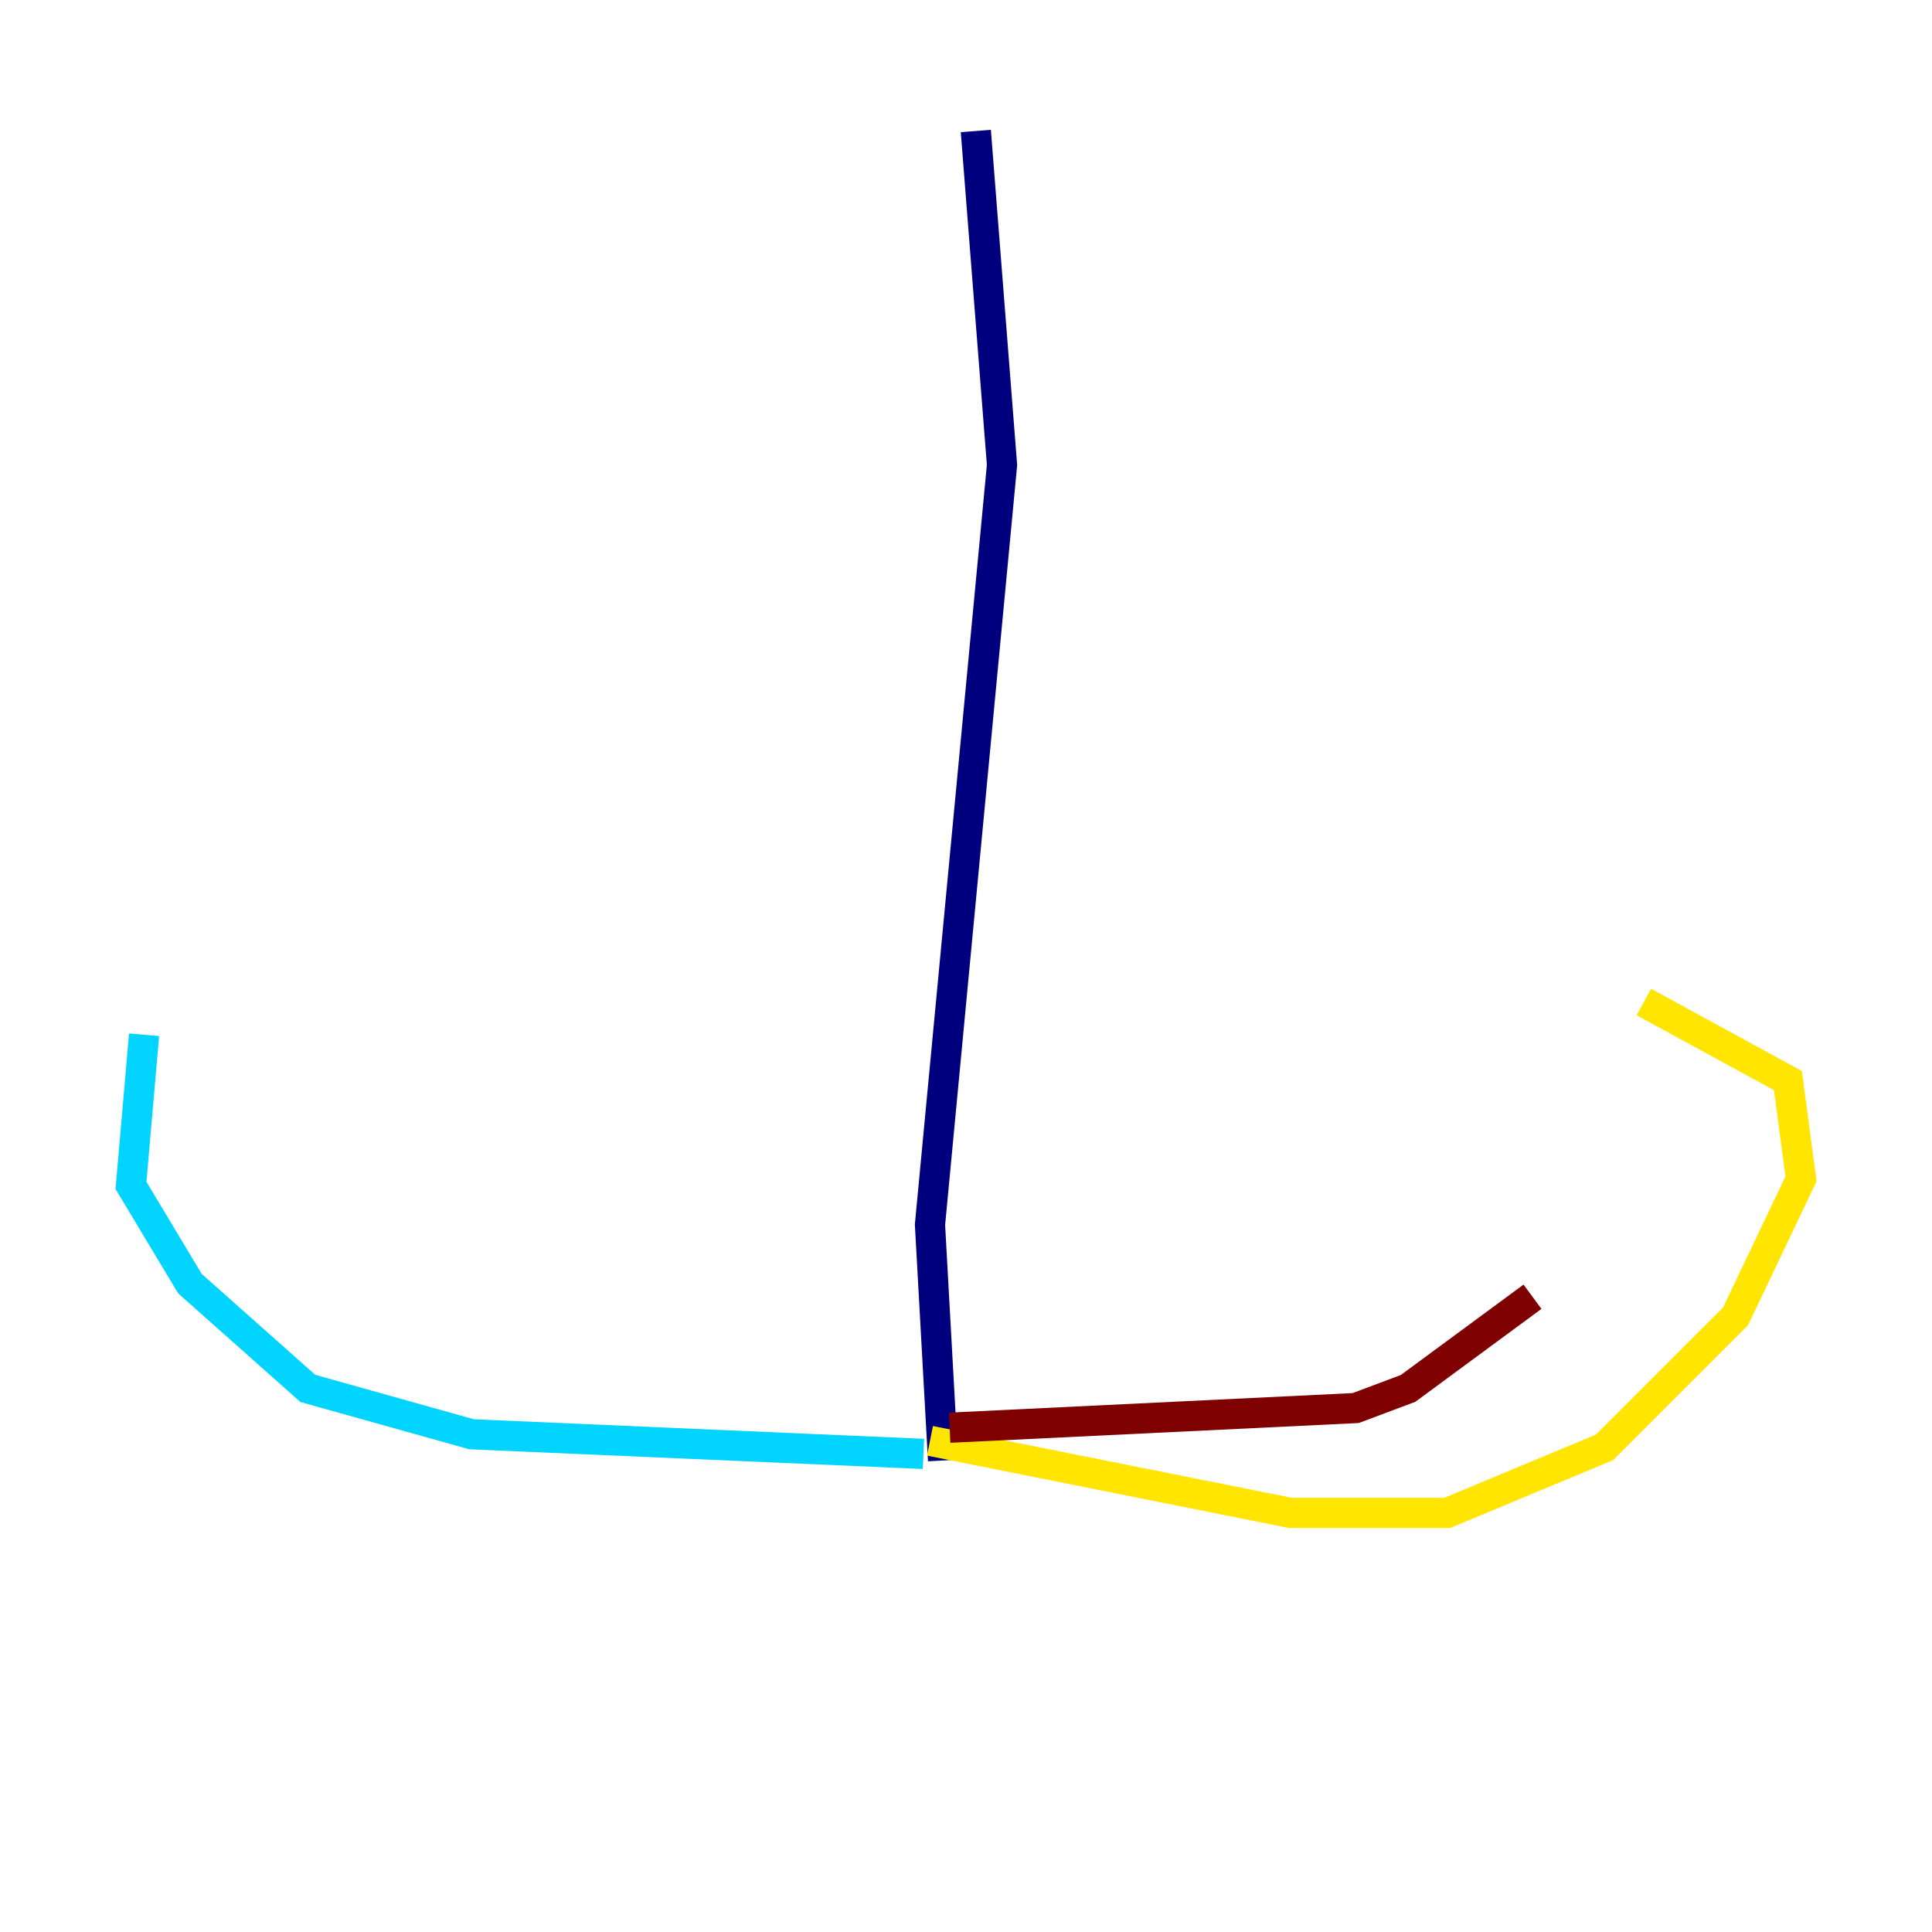<?xml version="1.0" encoding="utf-8" ?>
<svg baseProfile="tiny" height="128" version="1.2" viewBox="0,0,128,128" width="128" xmlns="http://www.w3.org/2000/svg" xmlns:ev="http://www.w3.org/2001/xml-events" xmlns:xlink="http://www.w3.org/1999/xlink"><defs /><polyline fill="none" points="64.651,8.678 66.386,30.807 61.614,81.139 62.481,96.759" stroke="#00007f" stroke-width="2" /><polyline fill="none" points="61.18,96.325 31.241,95.024 20.393,91.986 12.583,85.044 8.678,78.536 9.546,68.556" stroke="#00d4ff" stroke-width="2" /><polyline fill="none" points="61.614,95.458 85.478,100.231 95.891,100.231 106.305,95.891 114.983,87.214 119.322,78.102 118.454,71.593 108.909,66.386" stroke="#ffe500" stroke-width="2" /><polyline fill="none" points="62.915,94.59 89.817,93.288 93.288,91.986 101.532,85.912" stroke="#7f0000" stroke-width="2" /></svg>